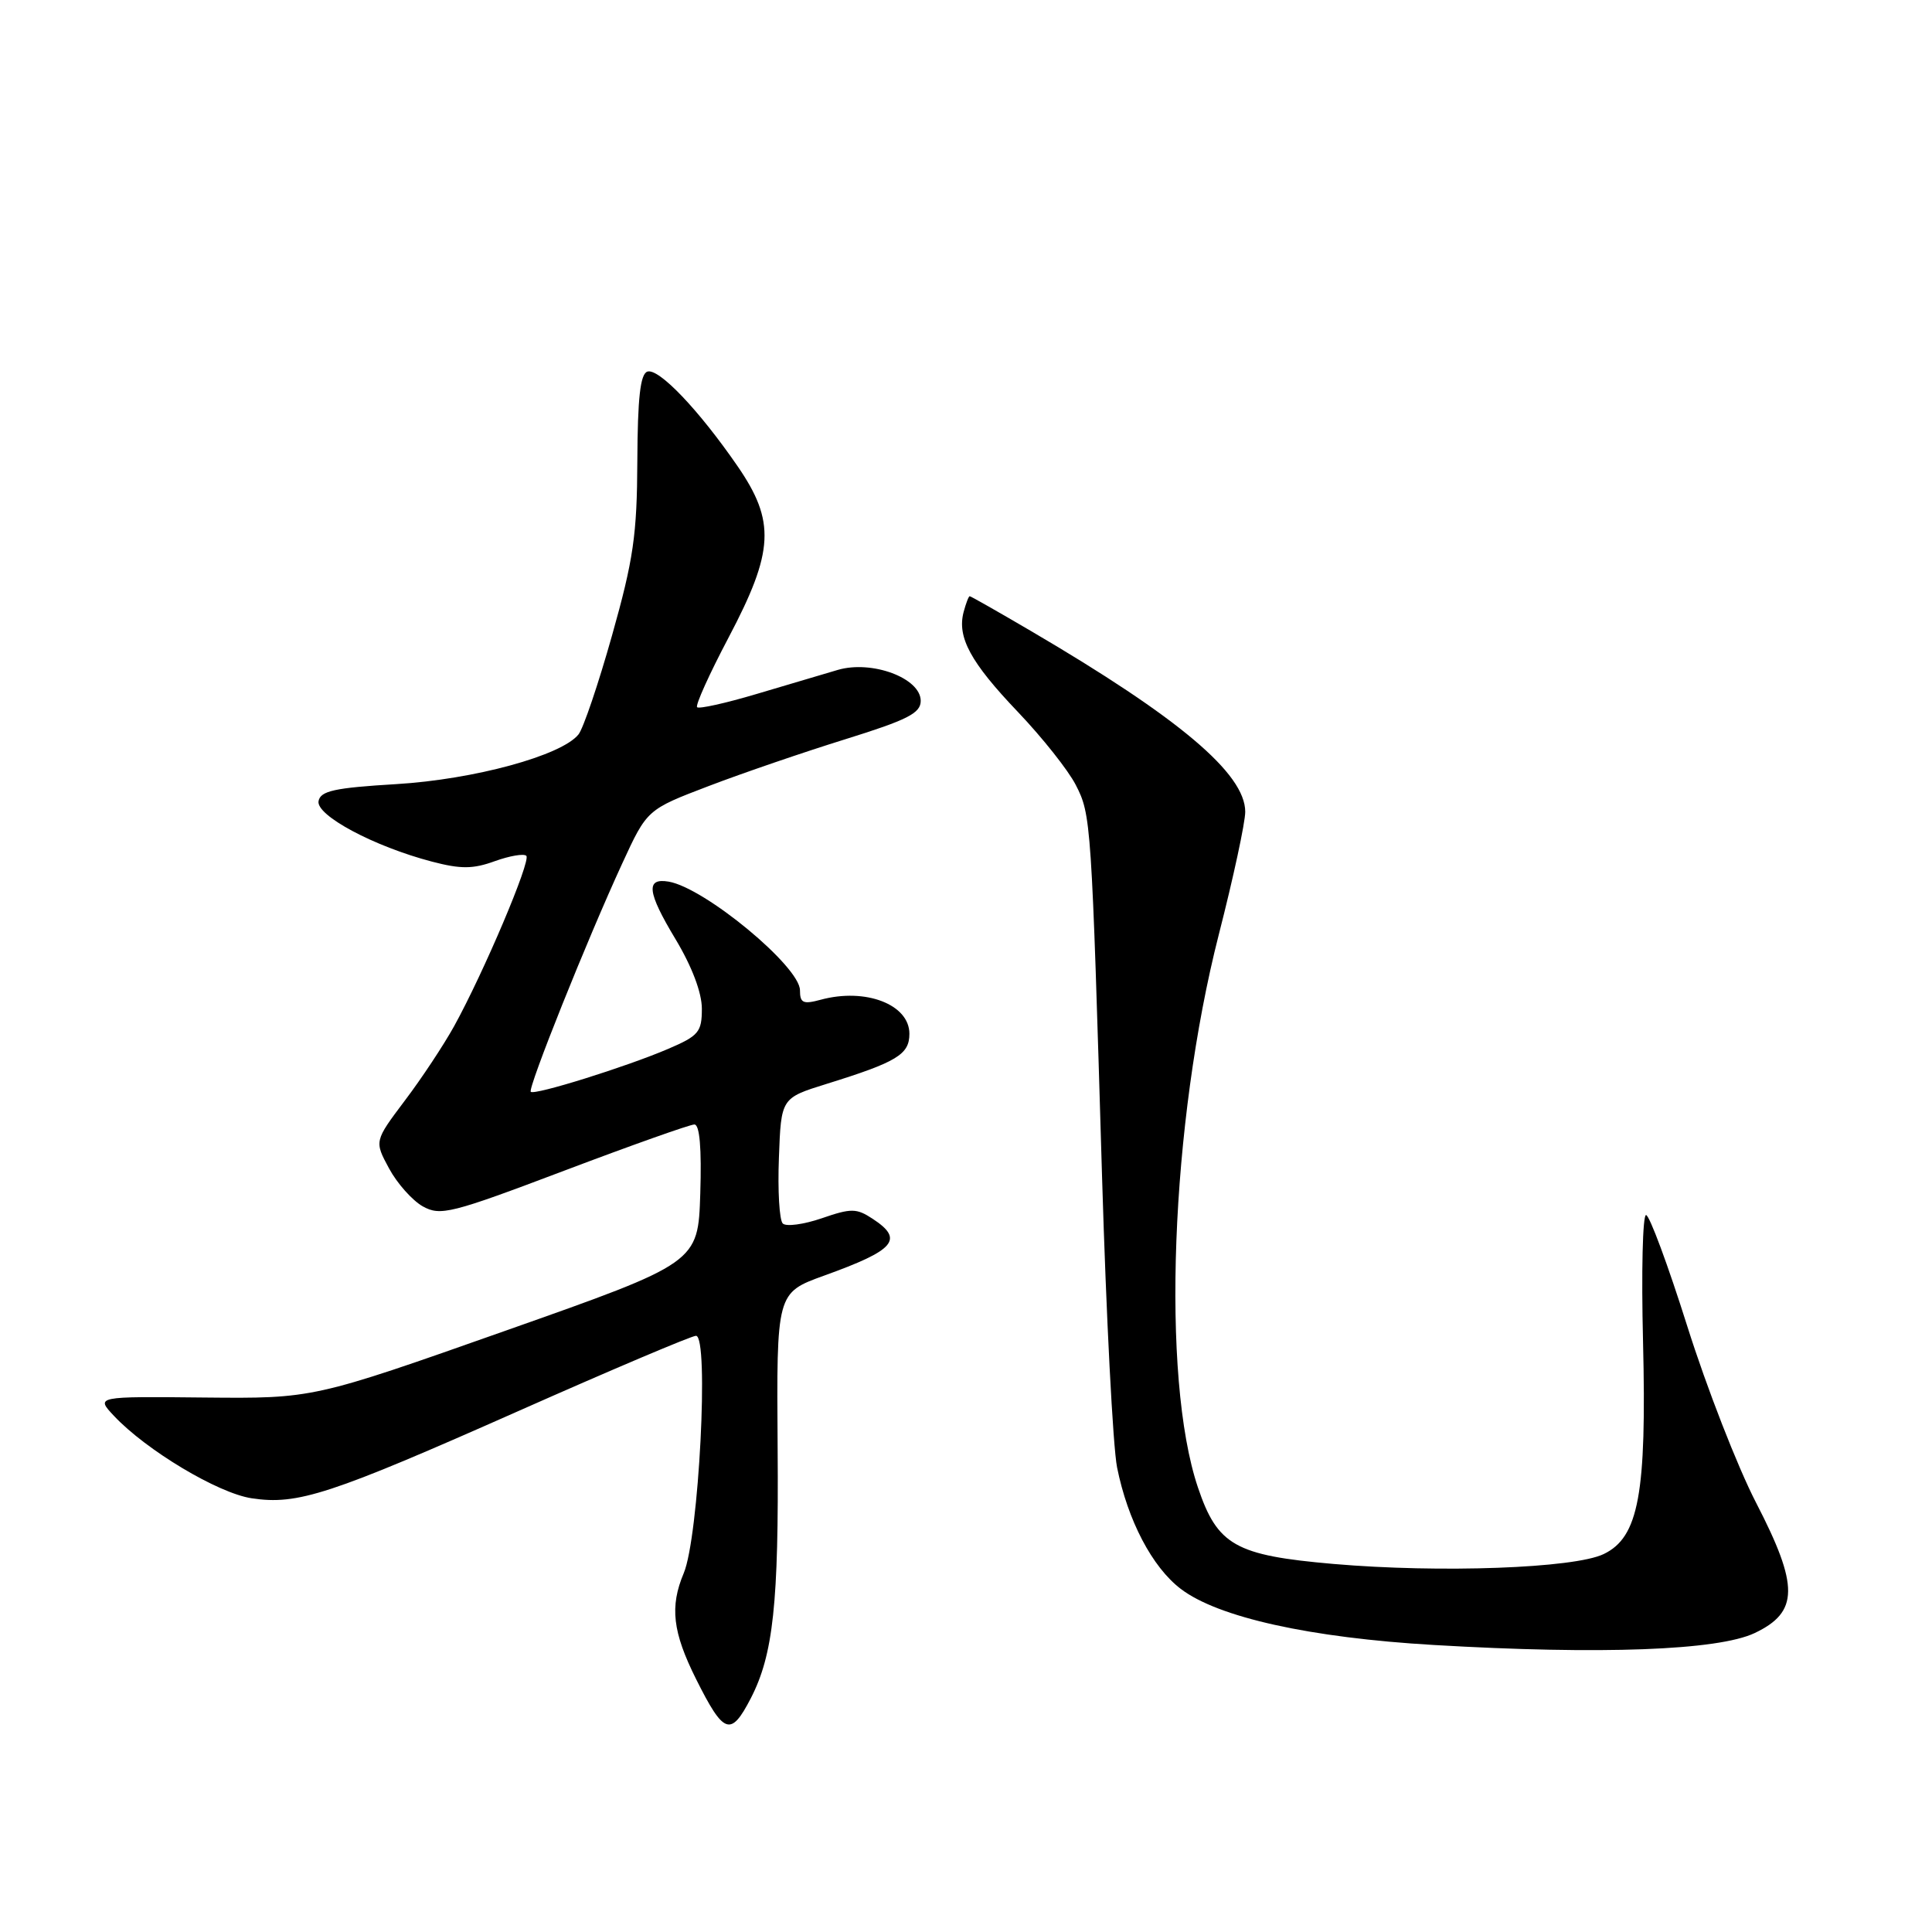 <?xml version="1.0" encoding="UTF-8" standalone="no"?>
<!DOCTYPE svg PUBLIC "-//W3C//DTD SVG 1.1//EN" "http://www.w3.org/Graphics/SVG/1.1/DTD/svg11.dtd" >
<svg xmlns="http://www.w3.org/2000/svg" xmlns:xlink="http://www.w3.org/1999/xlink" version="1.1" viewBox="0 0 256 256">
 <g >
 <path fill="currentColor"
d=" M 99.48 225.04 C 102.46 219.27 103.20 212.45 103.04 191.90 C 102.89 171.31 102.89 171.31 109.19 169.03 C 118.63 165.63 119.82 164.24 115.62 161.49 C 113.49 160.09 112.79 160.08 108.88 161.43 C 106.49 162.25 104.16 162.56 103.72 162.12 C 103.27 161.67 103.04 157.75 103.21 153.41 C 103.50 145.50 103.50 145.50 109.50 143.63 C 118.86 140.72 120.50 139.73 120.50 136.98 C 120.50 133.09 114.68 130.86 108.75 132.47 C 106.42 133.10 106.00 132.91 106.00 131.22 C 106.00 128.08 93.39 117.64 88.60 116.82 C 85.53 116.30 85.76 118.21 89.49 124.41 C 91.68 128.05 93.00 131.53 93.00 133.66 C 93.00 136.75 92.58 137.25 88.54 138.98 C 83.01 141.35 70.82 145.16 70.33 144.67 C 69.90 144.23 77.84 124.40 82.46 114.39 C 85.74 107.27 85.74 107.27 93.92 104.15 C 98.42 102.43 106.58 99.64 112.05 97.94 C 120.24 95.39 122.00 94.50 122.00 92.87 C 122.00 89.85 115.53 87.44 111.00 88.77 C 109.08 89.34 104.20 90.78 100.17 91.98 C 96.13 93.18 92.62 93.96 92.37 93.71 C 92.12 93.45 94.00 89.29 96.55 84.46 C 102.57 73.04 102.78 69.09 97.71 61.74 C 92.59 54.31 87.28 48.74 85.78 49.24 C 84.84 49.56 84.49 52.74 84.45 61.09 C 84.41 70.88 83.93 74.16 81.10 84.19 C 79.29 90.62 77.29 96.53 76.65 97.32 C 74.40 100.12 62.82 103.28 52.51 103.90 C 44.32 104.39 42.46 104.80 42.21 106.15 C 41.85 108.04 49.55 112.16 57.24 114.17 C 61.06 115.17 62.68 115.16 65.56 114.11 C 67.54 113.40 69.41 113.08 69.74 113.40 C 70.38 114.05 64.09 128.88 60.16 136.00 C 58.79 138.47 55.86 142.91 53.63 145.85 C 49.60 151.21 49.60 151.21 51.55 154.82 C 52.62 156.81 54.64 159.07 56.02 159.85 C 58.36 161.15 59.76 160.80 74.74 155.13 C 83.65 151.76 91.42 149.00 92.01 149.00 C 92.71 149.00 92.98 152.16 92.79 158.16 C 92.50 167.32 92.50 167.32 67.00 176.32 C 41.50 185.32 41.50 185.32 27.09 185.18 C 12.68 185.03 12.68 185.03 15.09 187.60 C 19.38 192.17 28.89 197.86 33.35 198.53 C 39.45 199.45 43.69 198.06 68.83 186.91 C 81.12 181.46 91.64 177.00 92.22 177.00 C 93.98 177.00 92.60 203.70 90.60 208.45 C 88.73 212.89 89.12 216.26 92.24 222.50 C 95.91 229.84 96.83 230.16 99.48 225.04 Z  M 232.50 216.39 C 238.36 213.61 238.40 210.16 232.69 199.12 C 230.24 194.38 226.14 183.86 223.58 175.75 C 221.02 167.64 218.56 161.00 218.11 161.00 C 217.66 161.00 217.48 168.54 217.71 177.75 C 218.20 197.94 217.14 203.69 212.50 205.92 C 208.60 207.81 190.80 208.45 176.68 207.23 C 163.68 206.10 161.32 204.77 158.73 197.09 C 153.83 182.53 155.10 148.88 161.50 123.82 C 163.43 116.29 165.00 108.98 165.00 107.57 C 165.00 102.51 156.24 95.12 136.62 83.62 C 132.29 81.08 128.63 79.00 128.49 79.00 C 128.35 79.00 127.99 79.95 127.68 81.11 C 126.81 84.45 128.60 87.76 134.89 94.35 C 138.11 97.73 141.56 102.08 142.54 104.00 C 144.58 107.97 144.63 108.71 146.03 156.00 C 146.58 174.43 147.47 191.73 148.02 194.45 C 149.43 201.46 152.67 207.65 156.45 210.53 C 161.40 214.31 173.58 217.01 190.00 217.97 C 212.14 219.27 227.65 218.69 232.50 216.39 Z "/>
</g>
</svg>